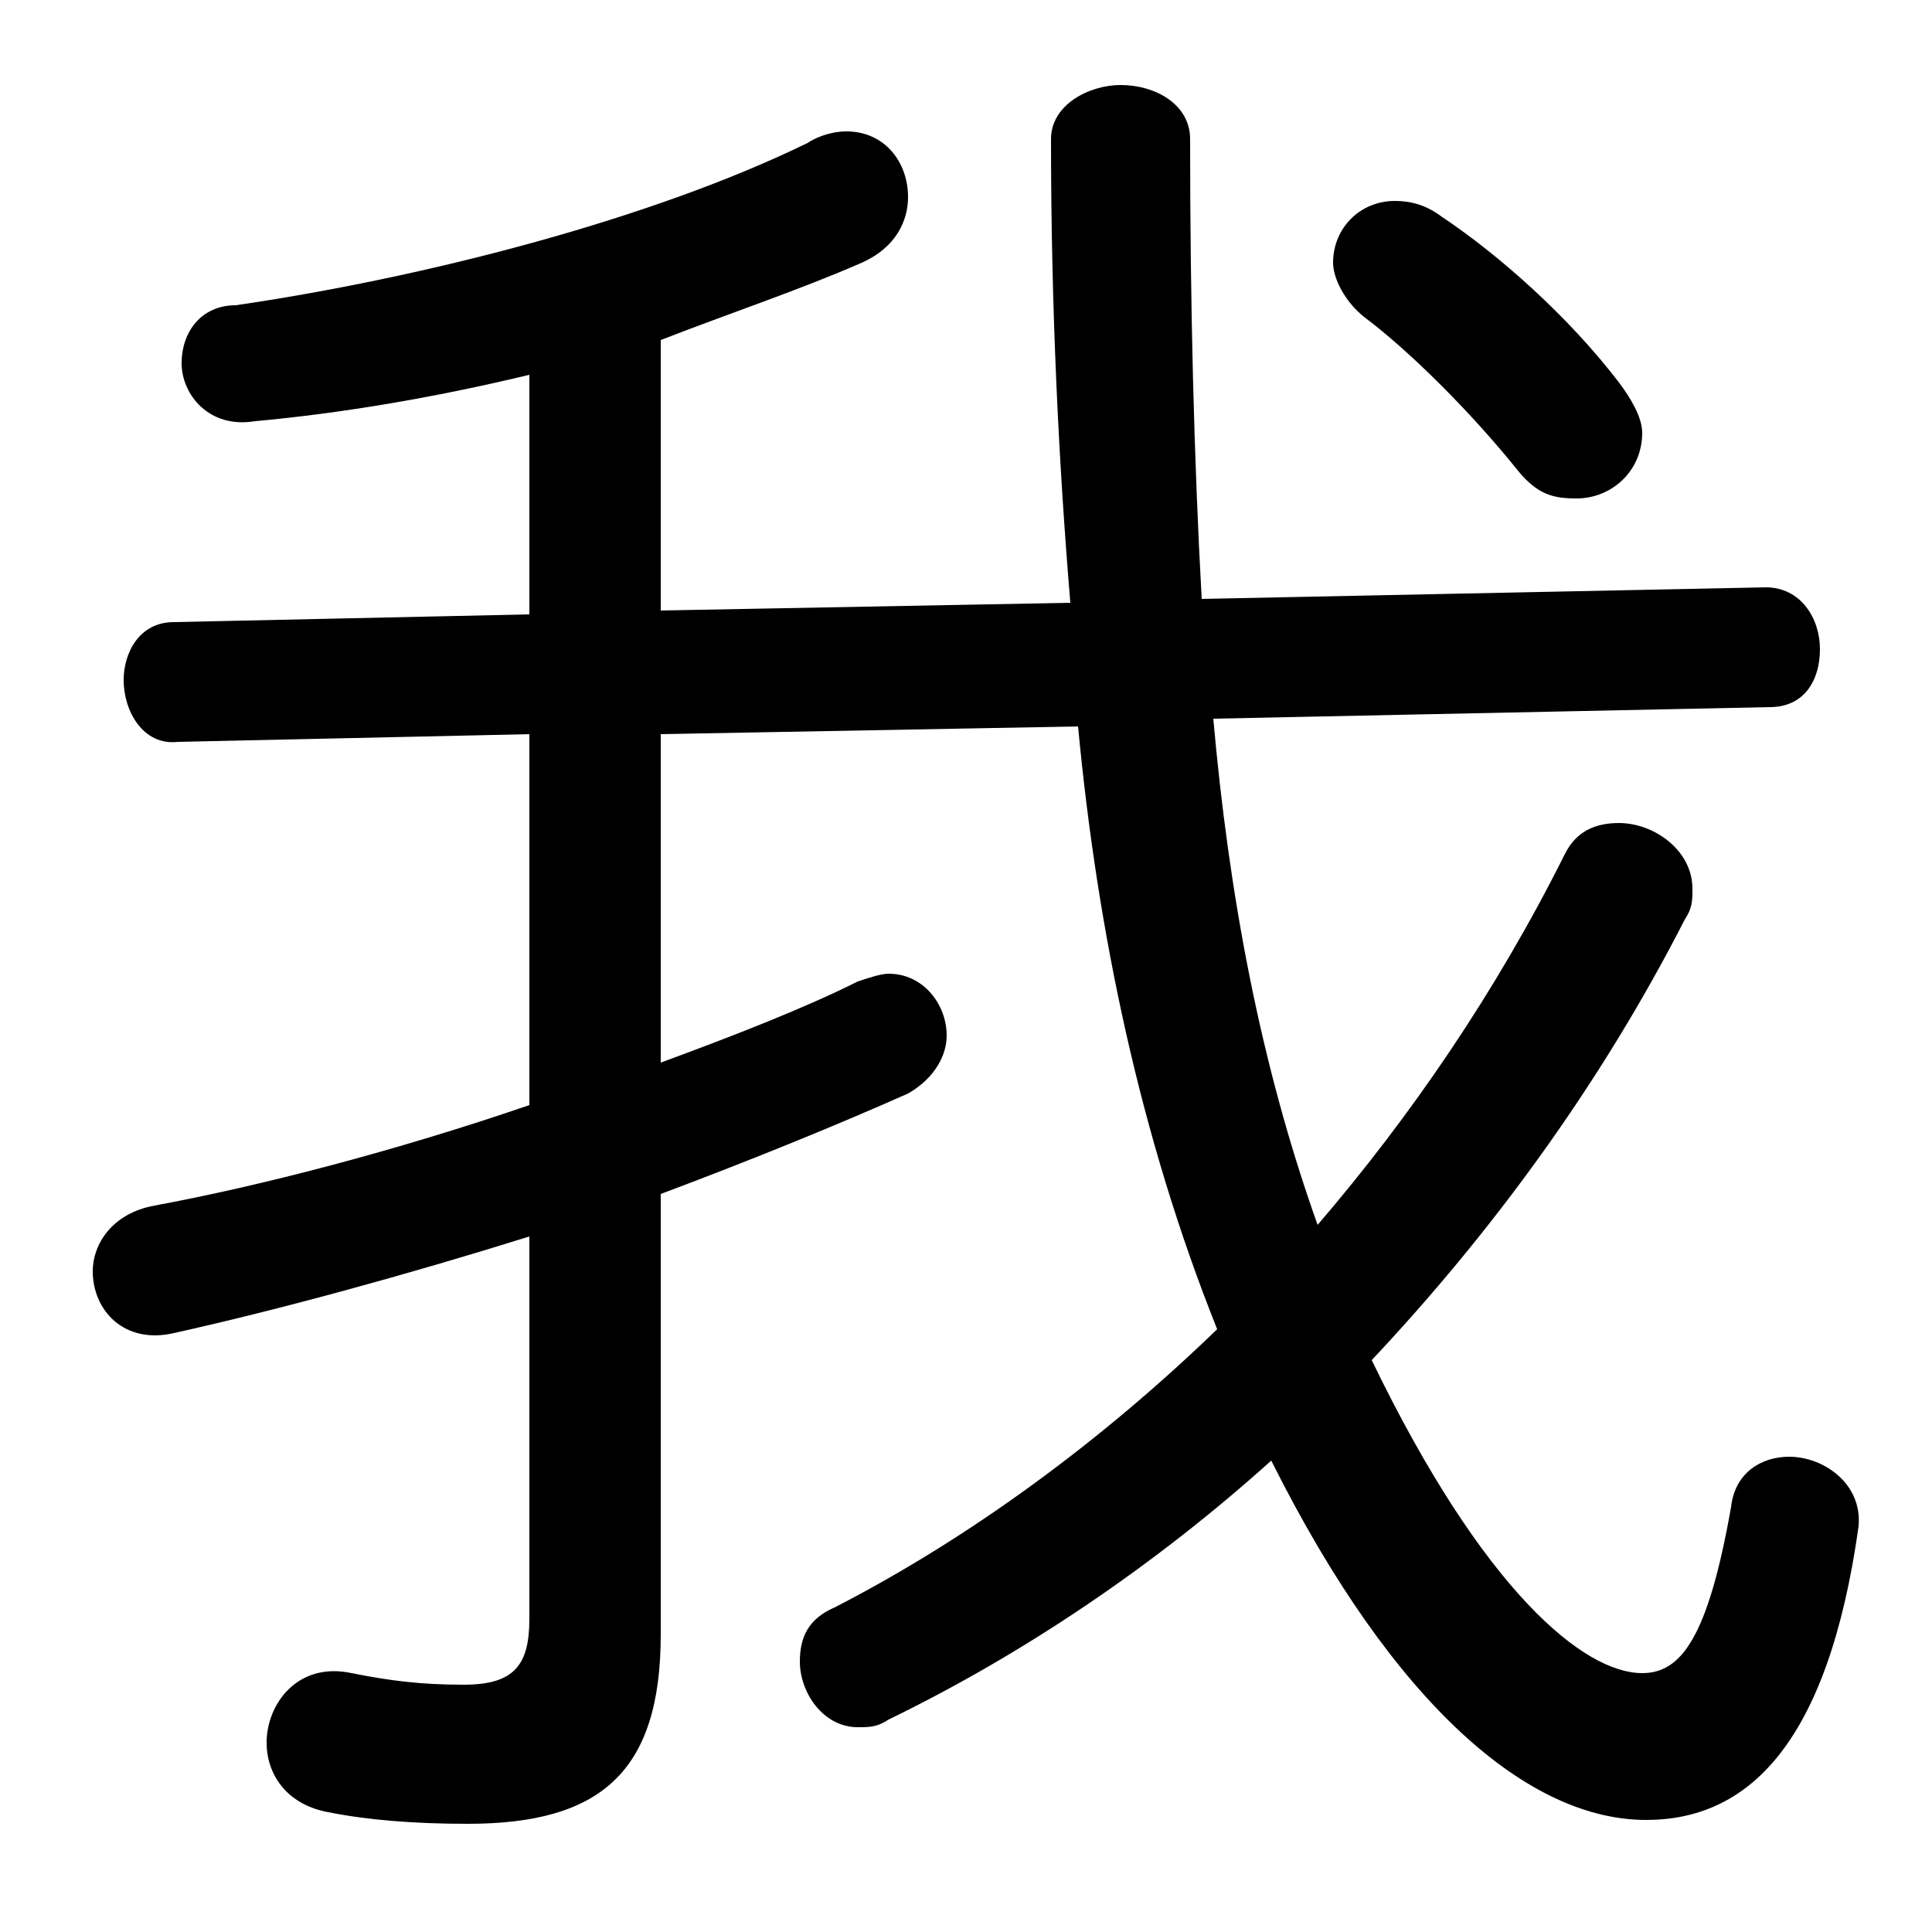 <svg xmlns="http://www.w3.org/2000/svg" viewBox="0 -44.0 50.0 50.0">
    <rect x="0" y="-44.0" width="50.0" height="50.0" fill="#808080" stroke="none"/>
    <g transform="scale(1, -1)">
        <!-- ボディの枠 -->
        <rect x="0" y="-6.0" width="50.0" height="50.0"
            stroke="white" fill="white"/>
        <!-- グリフ座標系の原点 -->
        <circle cx="0" cy="0" r="5" fill="white"/>
        <!-- グリフのアウトライン -->
        <g style="fill:black;stroke:#000000;stroke-width:0;stroke-linecap:round;stroke-linejoin:round;">
        <path d="M 45.8 25.7 C 46.7 25.7 47.1 26.4 47.1 27.2 C 47.1 28.0 46.6 28.8 45.7 28.8 L 31.1 28.5 C 30.9 32.1 30.8 36.1 30.8 40.4 C 30.8 41.3 29.9 41.8 29.0 41.8 C 28.2 41.8 27.2 41.3 27.2 40.4 C 27.2 36.0 27.4 32.0 27.7 28.4 L 17.1 28.2 L 17.1 35.2 C 18.9 35.9 20.7 36.5 22.3 37.2 C 23.2 37.6 23.5 38.3 23.5 38.9 C 23.5 39.8 22.9 40.6 21.9 40.6 C 21.6 40.6 21.2 40.5 20.9 40.3 C 16.8 38.3 10.9 36.8 6.1 36.1 C 5.2 36.1 4.7 35.4 4.7 34.6 C 4.7 33.8 5.4 32.9 6.6 33.1 C 8.8 33.3 11.2 33.7 13.7 34.3 L 13.7 28.1 L 4.5 27.9 C 3.6 27.9 3.2 27.1 3.2 26.4 C 3.2 25.6 3.7 24.7 4.6 24.8 L 13.7 25.0 L 13.7 15.4 C 10.2 14.2 6.7 13.3 4.0 12.8 C 2.9 12.6 2.4 11.8 2.4 11.1 C 2.4 10.1 3.2 9.2 4.5 9.5 C 7.2 10.1 10.5 11.0 13.7 12.0 L 13.7 2.1 C 13.7 0.9 13.3 0.4 12.0 0.4 C 10.9 0.4 10.1 0.5 9.1 0.7 C 7.7 1.0 6.9 -0.1 6.9 -1.1 C 6.9 -1.9 7.4 -2.7 8.5 -2.9 C 9.5 -3.1 10.7 -3.2 12.1 -3.2 C 15.5 -3.2 17.1 -1.9 17.1 1.7 L 17.1 13.1 C 19.5 14.0 21.7 14.9 23.5 15.7 C 24.2 16.1 24.5 16.7 24.5 17.2 C 24.5 18.0 23.9 18.8 23.0 18.8 C 22.8 18.8 22.5 18.7 22.2 18.6 C 20.8 17.9 19.0 17.2 17.1 16.5 L 17.1 25.0 L 27.9 25.2 C 28.4 19.9 29.5 14.6 31.5 9.6 C 28.5 6.7 25.1 4.2 21.6 2.4 C 20.9 2.1 20.7 1.6 20.7 1.0 C 20.7 0.2 21.3 -0.7 22.2 -0.7 C 22.5 -0.7 22.7 -0.7 23.0 -0.5 C 26.5 1.2 29.9 3.5 32.9 6.2 C 36.1 -0.2 39.6 -3.1 42.6 -3.1 C 45.2 -3.1 47.3 -1.2 48.1 4.5 C 48.2 5.6 47.2 6.3 46.3 6.3 C 45.6 6.3 44.9 5.9 44.8 5.0 C 44.2 1.6 43.5 0.7 42.5 0.7 C 41.0 0.7 38.4 2.8 35.5 8.8 C 38.6 12.1 41.4 15.9 43.6 20.2 C 43.8 20.5 43.8 20.7 43.8 21.0 C 43.8 22.0 42.8 22.7 41.9 22.7 C 41.3 22.7 40.8 22.5 40.5 21.9 C 38.7 18.3 36.5 15.1 34.1 12.3 C 32.6 16.5 31.8 20.9 31.4 25.4 Z M 37.3 38.4 C 36.9 38.7 36.5 38.8 36.1 38.8 C 35.2 38.8 34.5 38.1 34.5 37.2 C 34.5 36.8 34.8 36.2 35.3 35.8 C 36.5 34.9 38.1 33.3 39.3 31.8 C 39.8 31.2 40.2 31.1 40.8 31.1 C 41.7 31.1 42.5 31.8 42.5 32.8 C 42.5 33.2 42.2 33.7 41.9 34.1 C 40.6 35.8 38.8 37.4 37.3 38.4 Z"/>
    </g>
    </g>
</svg>
